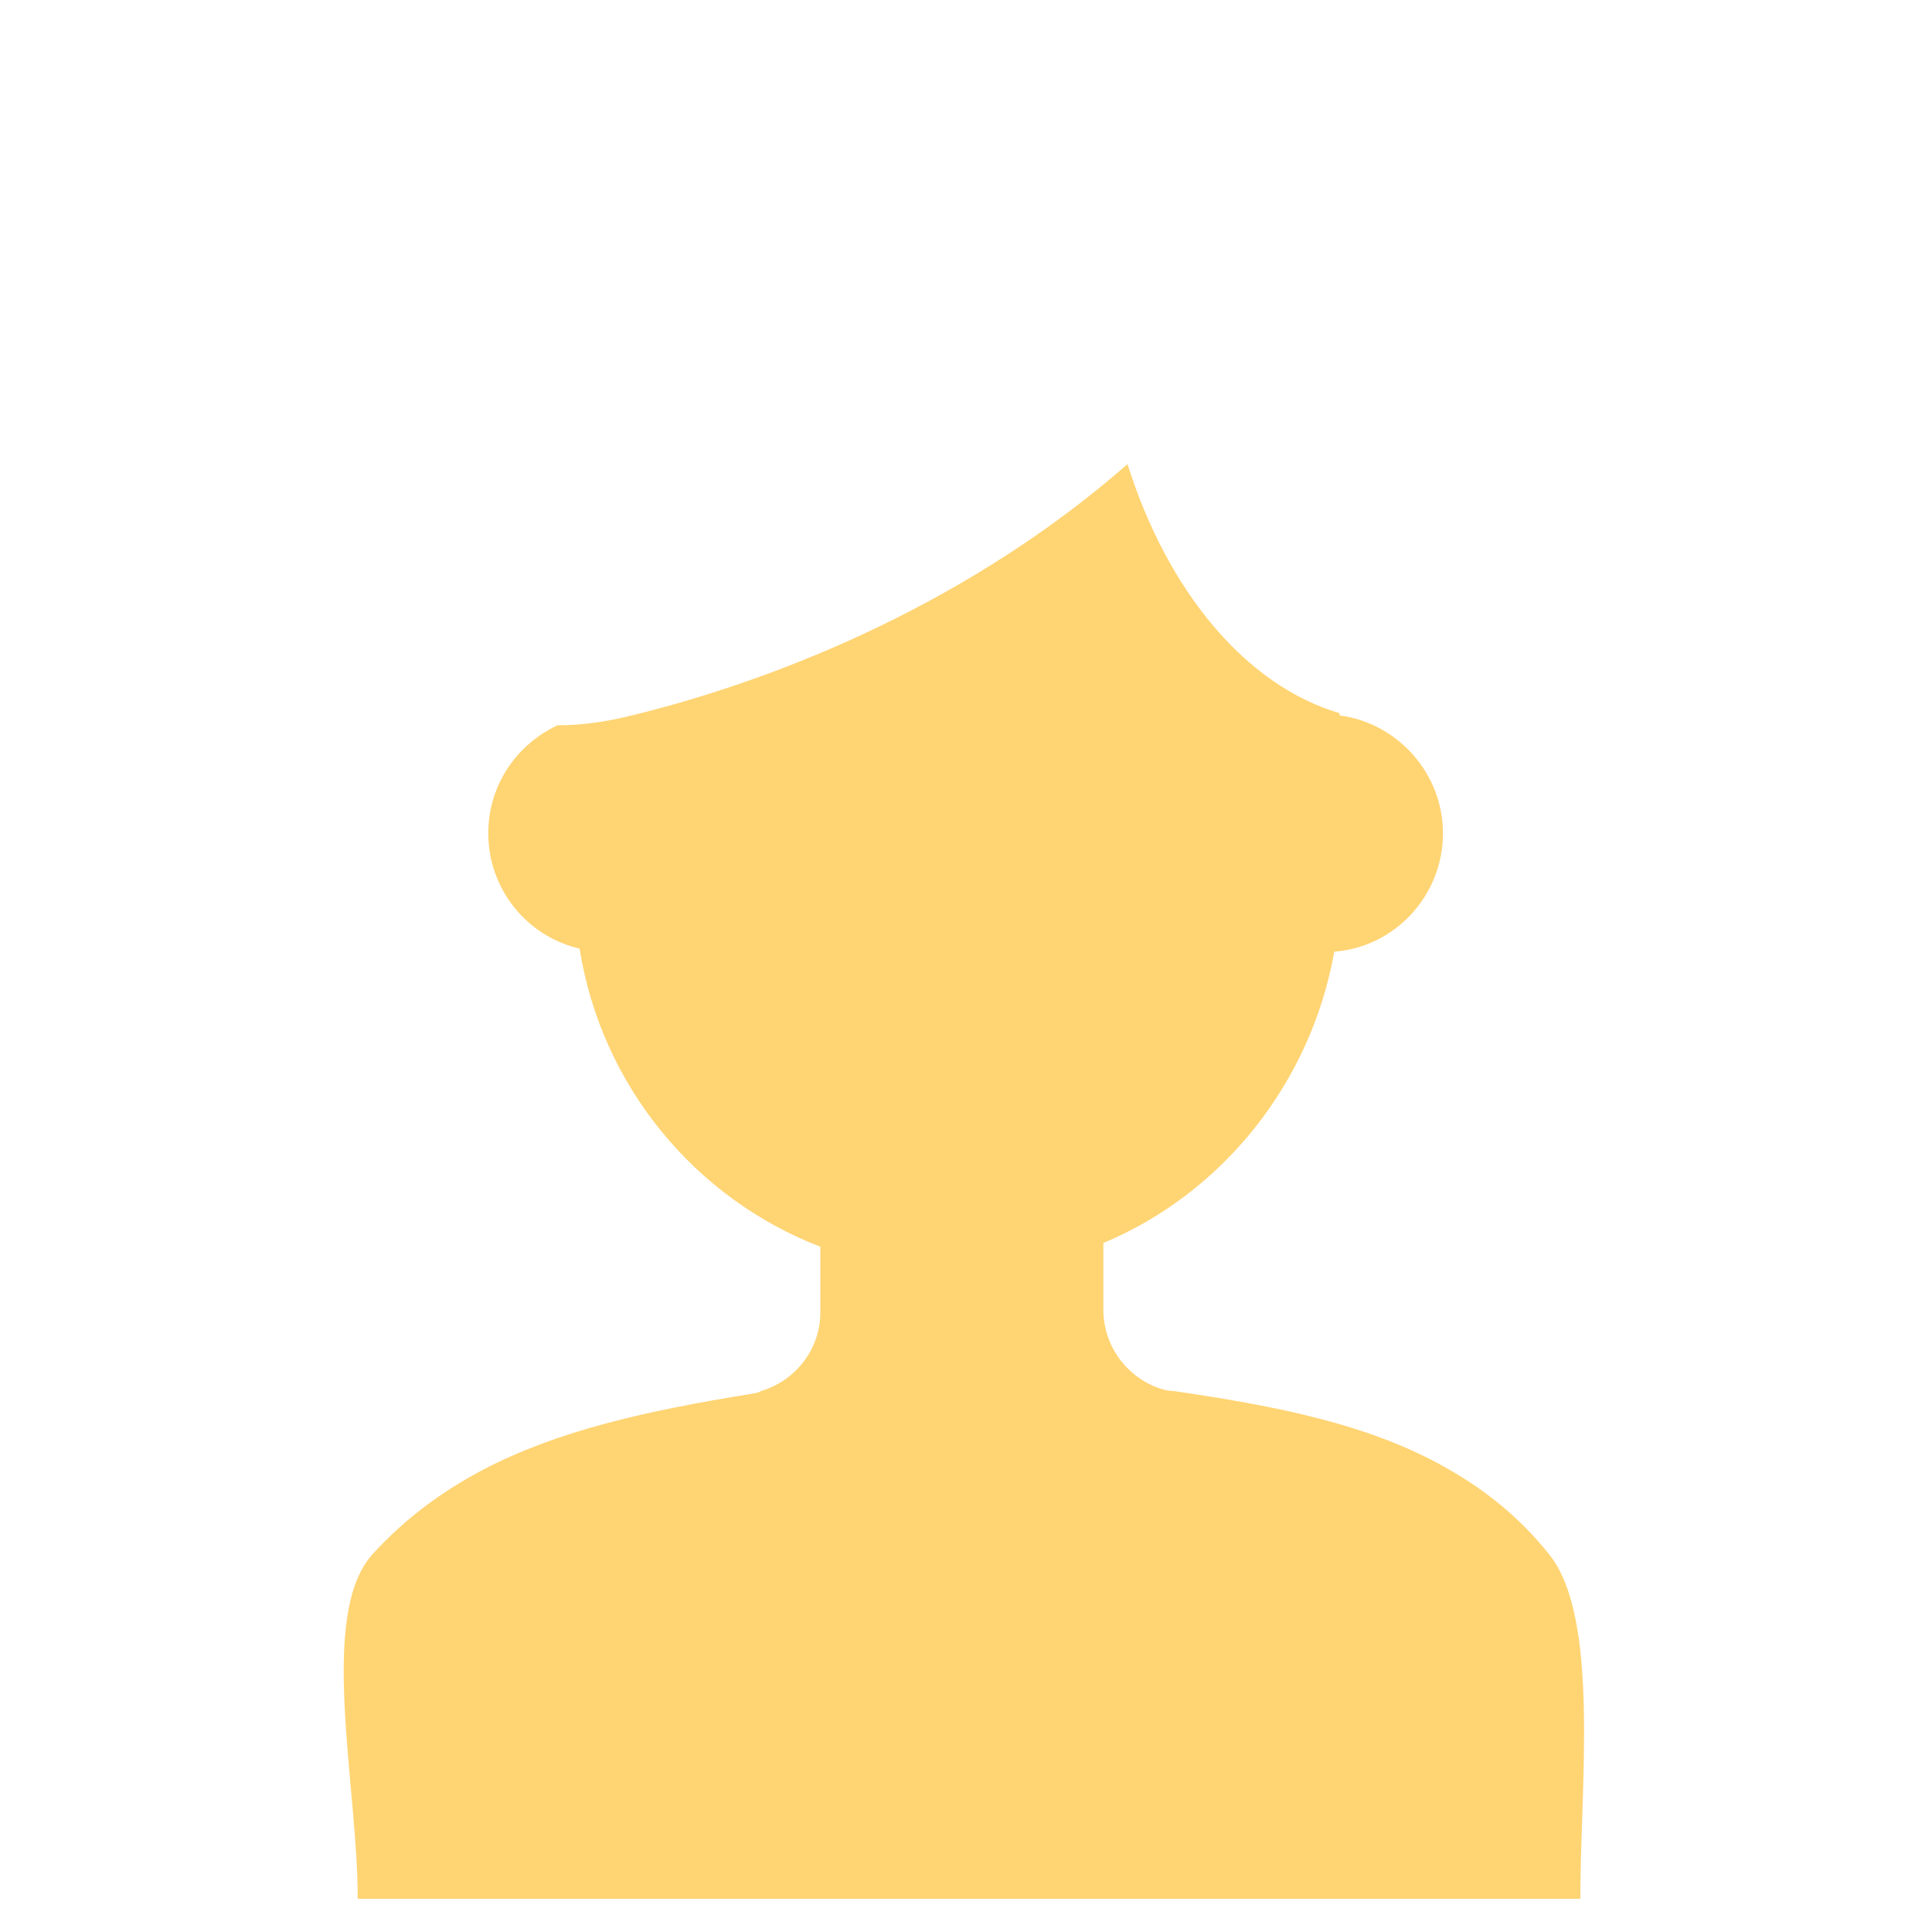 <?xml version="1.0" encoding="utf-8"?>
<!-- Generator: Adobe Illustrator 22.1.0, SVG Export Plug-In . SVG Version: 6.00 Build 0)  -->
<svg version="1.1" id="Layer_1" xmlns="http://www.w3.org/2000/svg" xmlns:xlink="http://www.w3.org/1999/xlink" x="0px" y="0px"
	 viewBox="0 0 256 256" style="enable-background:new 0 0 256 256;" xml:space="preserve">
<g>
	<path style="fill:#FFD473;" d="M209.4,251.6H47.4c0-15.2-5.3-37.7,2-45.7c4.4-4.8,9.2-8.3,14.7-11.2c9.8-5.1,21.2-7.7,35.4-10
		c0.5-0.1,0.9-0.1,1.4-0.4c4.6-1.4,7.8-5.6,7.8-10.4v-8.7c-16.6-6.4-29-21.3-31.9-39.5c-6.9-1.6-12.1-7.8-12.1-15.3
		c0-6.4,3.8-11.8,9.2-14.3c3,0,6.1-0.4,9.4-1.2c21.1-5.1,45.9-15.7,66.1-33.4c5.3,16.8,15.6,29.3,28.1,33v0.3
		c7.7,1,13.7,7.7,13.7,15.6c0,8.3-6.4,15.1-14.4,15.7c-3.1,17.4-14.8,32-30.6,38.6v8.8c0,4.7,2.9,8.7,7,10.3
		c0.8,0.3,1.4,0.5,2.2,0.5c13.7,2,26.1,4.4,36.4,10.3c5.1,2.9,9.6,6.5,13.5,11.4C212,214.4,209.4,236.6,209.4,251.6z"/>
</g>
<g style="opacity:0;">
	<g>
		<g>
			<path style="fill:#4B4351;" d="M191.9,75.4v119.3c-10.3-5.9-22.9-8.2-36.4-10.3c-0.8-0.1-1.6-0.3-2.2-0.5c-4.2-1.6-7-5.6-7-10.3
				v-8.8c15.9-6.6,27.6-21.2,30.6-38.6c8.1-0.7,14.4-7.4,14.4-15.7c0-7.9-6-14.6-13.7-15.6v-0.3c-12.4-3.8-22.8-16.3-28.1-33
				c-20.2,17.6-45,28.4-66.1,33.4C80.1,95.7,76.9,96,74,96c-5.5,2.5-9.2,7.9-9.2,14.3c0,7.4,5.2,13.7,12.1,15.3
				c2.7,18.1,15.2,33,31.9,39.5v8.7c0,4.8-3.3,9.1-7.8,10.4c-0.5,0.1-0.9,0.3-1.4,0.4c-14.2,2.3-25.8,4.9-35.4,10V75.4
				c0-35.2,28.6-63.9,63.9-63.9c17.7,0,33.7,7.2,45.1,18.7c0.4,0.4,0.8,0.8,1.2,1.2C185.2,42.8,191.9,58.3,191.9,75.4z"/>
		</g>
		<g>
			<circle style="fill:#0C0C0C;" cx="102.9" cy="106.8" r="5.9"/>
		</g>
		<g>
			<circle style="fill:#0C0C0C;" cx="153.4" cy="106.8" r="5.9"/>
		</g>
		<g style="opacity:0.1;">
			<path style="fill:#0C0C0C;" d="M128,140.4c-9.9,0-15.7-3-16.1-3.1c-0.8-0.4-1.2-1.4-0.7-2.2c0.4-0.8,1.4-1.2,2.2-0.7
				c0.1,0.1,12.6,6.2,31.5-0.1c0.9-0.3,1.8,0.1,2.1,1c0.3,0.9-0.1,1.8-1,2.1C139.1,139.7,133.1,140.4,128,140.4z"/>
		</g>
	</g>
	<g>
		<path style="fill:#E8E8E8;" d="M210.8,251.4H45.4c0-16-3.5-39.6,3.9-47.8c7.5-8.4,16.2-13.4,26.7-16.8c4-1.3,8.2-2.4,12.7-3.4
			c1.1-0.3,2.2-0.5,3.4-0.8c2.4-0.6,4.9-1.3,7.6-1.8c0.5-0.1,1.2-0.3,1.7-0.5c5.4,11.3,25.4,16.3,25.4,16.3c0.1,0,22.8-2.2,27-15.8
			c0,0,0,0,0,0c0.1-0.2,0.2-0.3,0.3-0.5c0,0,0.1,0,0.1,0c0.7,0.3,1.4,0.4,2.2,0.6c2.6,0.4,5.2,0.8,7.7,1.3c1,0.2,2,0.4,3,0.6
			c4.4,0.9,8.7,1.9,12.7,3.1c10.7,3.4,20,8.5,27,17.7C213.5,212.5,210.8,235.7,210.8,251.4z"/>
		<polygon style="fill:#EA4253;" points="117.4,205 123.5,212.3 119.2,251.4 133.2,251.4 129.5,212.3 136.7,205 126.8,196.6 		"/>
		<path style="fill:#F4F4F4;" d="M126.8,196.6l9.9,15.7c0,0,20.1-17.3,24.6-30.2l-12.2-3.1C150.6,181.5,140.1,194.1,126.8,196.6z"/>
		<path style="fill:#F4F4F4;" d="M126.8,196.1l-9.1,16.3c0,0-20.7-17.3-25.2-30.2l13.5-2.6C101.8,182.4,113.5,193.5,126.8,196.1z"/>
		<path style="fill:#3E5468;" d="M210.8,251.4H45.4c0-16-3.5-39.6,3.9-47.8c7.5-8.4,16.2-13.4,26.7-16.8c4-1.3,8.2-2.4,12.7-3.4
			c1.1-0.3,6.6-1.6,7-1.7c-3.3,4.8,13.3,59.9,19.3,69.7h21.6c5.1-9.3,25.3-65.9,17.1-70.6c0,0,0,0,0,0c0.1-0.2,0.2-0.3,0.3-0.5
			c0,0,0.1,0,0.1,0c0.7,0.3,1.4,0.4,2.2,0.6c2.6,0.4,5.2,0.8,7.7,1.3c1,0.2,2,0.4,3,0.6c4.4,0.9,8.7,1.9,12.7,3.1
			c10.7,3.4,20,8.5,27,17.7C213.5,212.5,210.8,235.7,210.8,251.4z"/>
		<polygon style="fill:#939393;" points="196.9,251.4 191.5,251.4 190.2,220.7 198.2,220.7 		"/>
		<circle style="fill:#2B2B2B;" cx="193.6" cy="190.5" r="17.8"/>
		<path style="fill:#EA4253;" d="M209.6,222.5h-32.1c-1,0-1.7-0.8-1.7-1.7v-16.3c0-1,0.8-1.7,1.7-1.7h32.1c1,0,1.7,0.8,1.7,1.7v16.3
			C211.4,221.7,210.6,222.5,209.6,222.5z"/>
	</g>
</g>
</svg>
